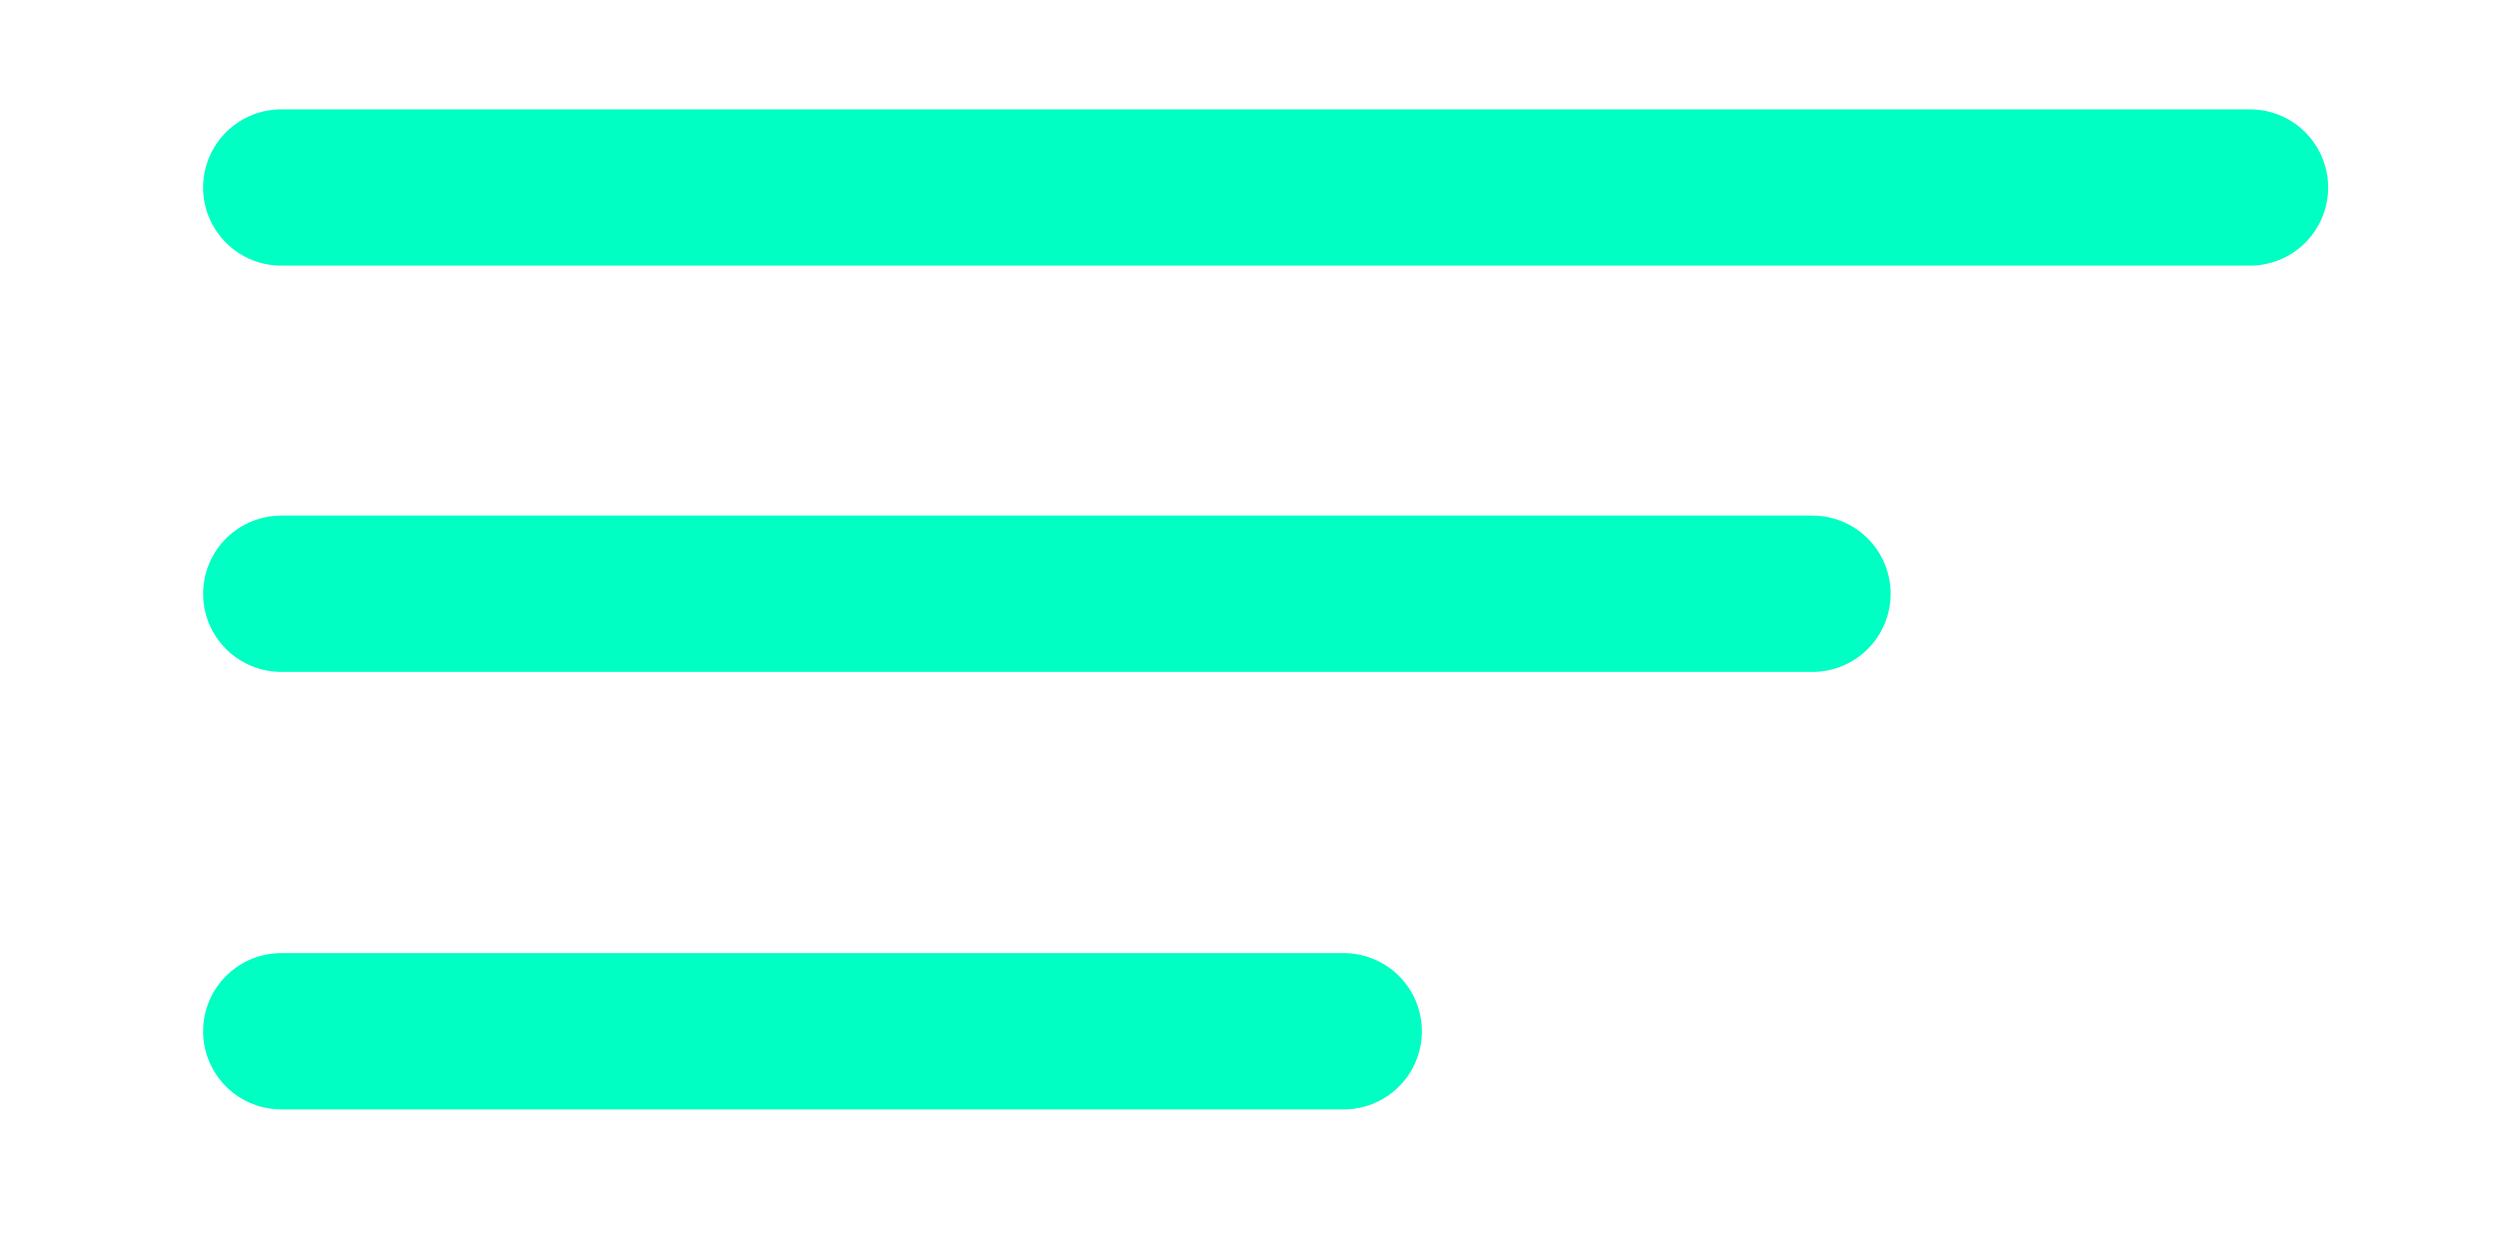 <svg width="80" height="40" viewBox="0 0 80 40" fill="none" xmlns="http://www.w3.org/2000/svg">
<path d="M72 6H9" stroke="#00FFC2" stroke-width="5" stroke-linecap="round"/>
<path d="M58 19H9" stroke="#00FFC2" stroke-width="5" stroke-linecap="round"/>
<path d="M43 33H9" stroke="#00FFC2" stroke-width="5" stroke-linecap="round"/>
</svg>

